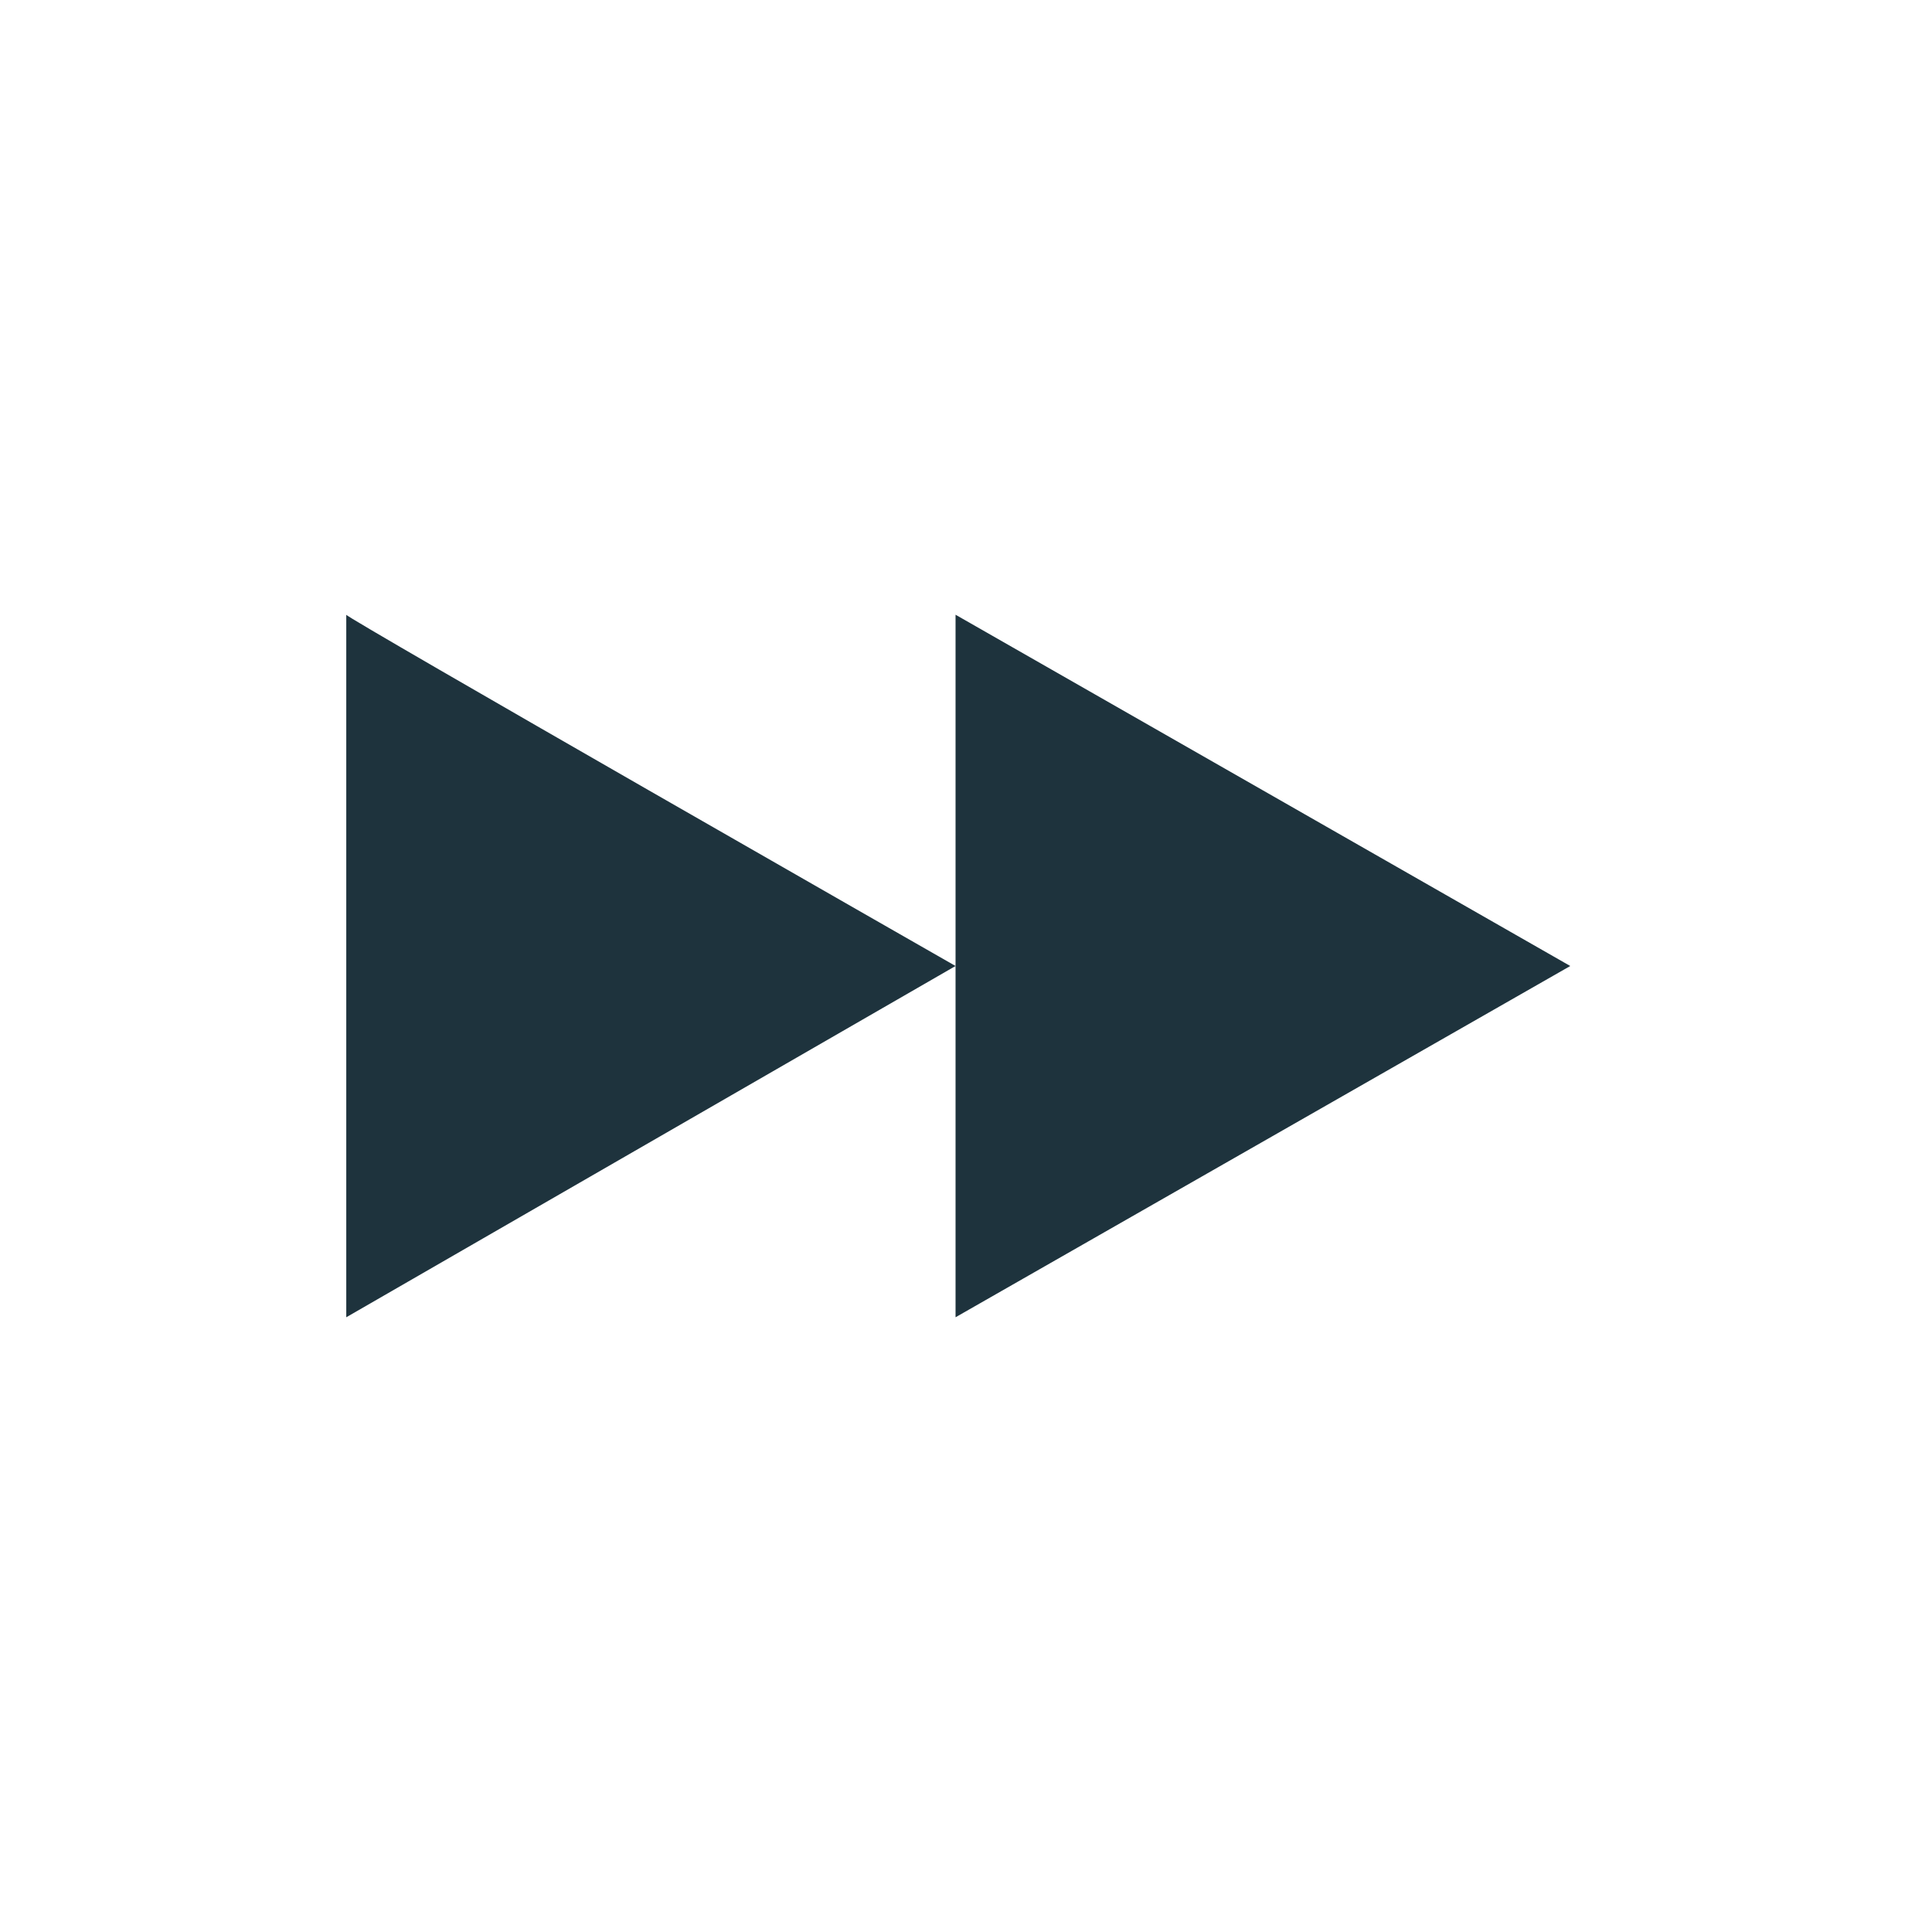 <svg xmlns="http://www.w3.org/2000/svg" width="22" height="22"><defs><style type="text/css" id="current-color-scheme"></style></defs><path d="M3.943 7v8l6.938-4s-7-4-6.938-4zm6.938 4v4l7-4-7-4v4z" fill="currentColor" color="#1e333d"/></svg>